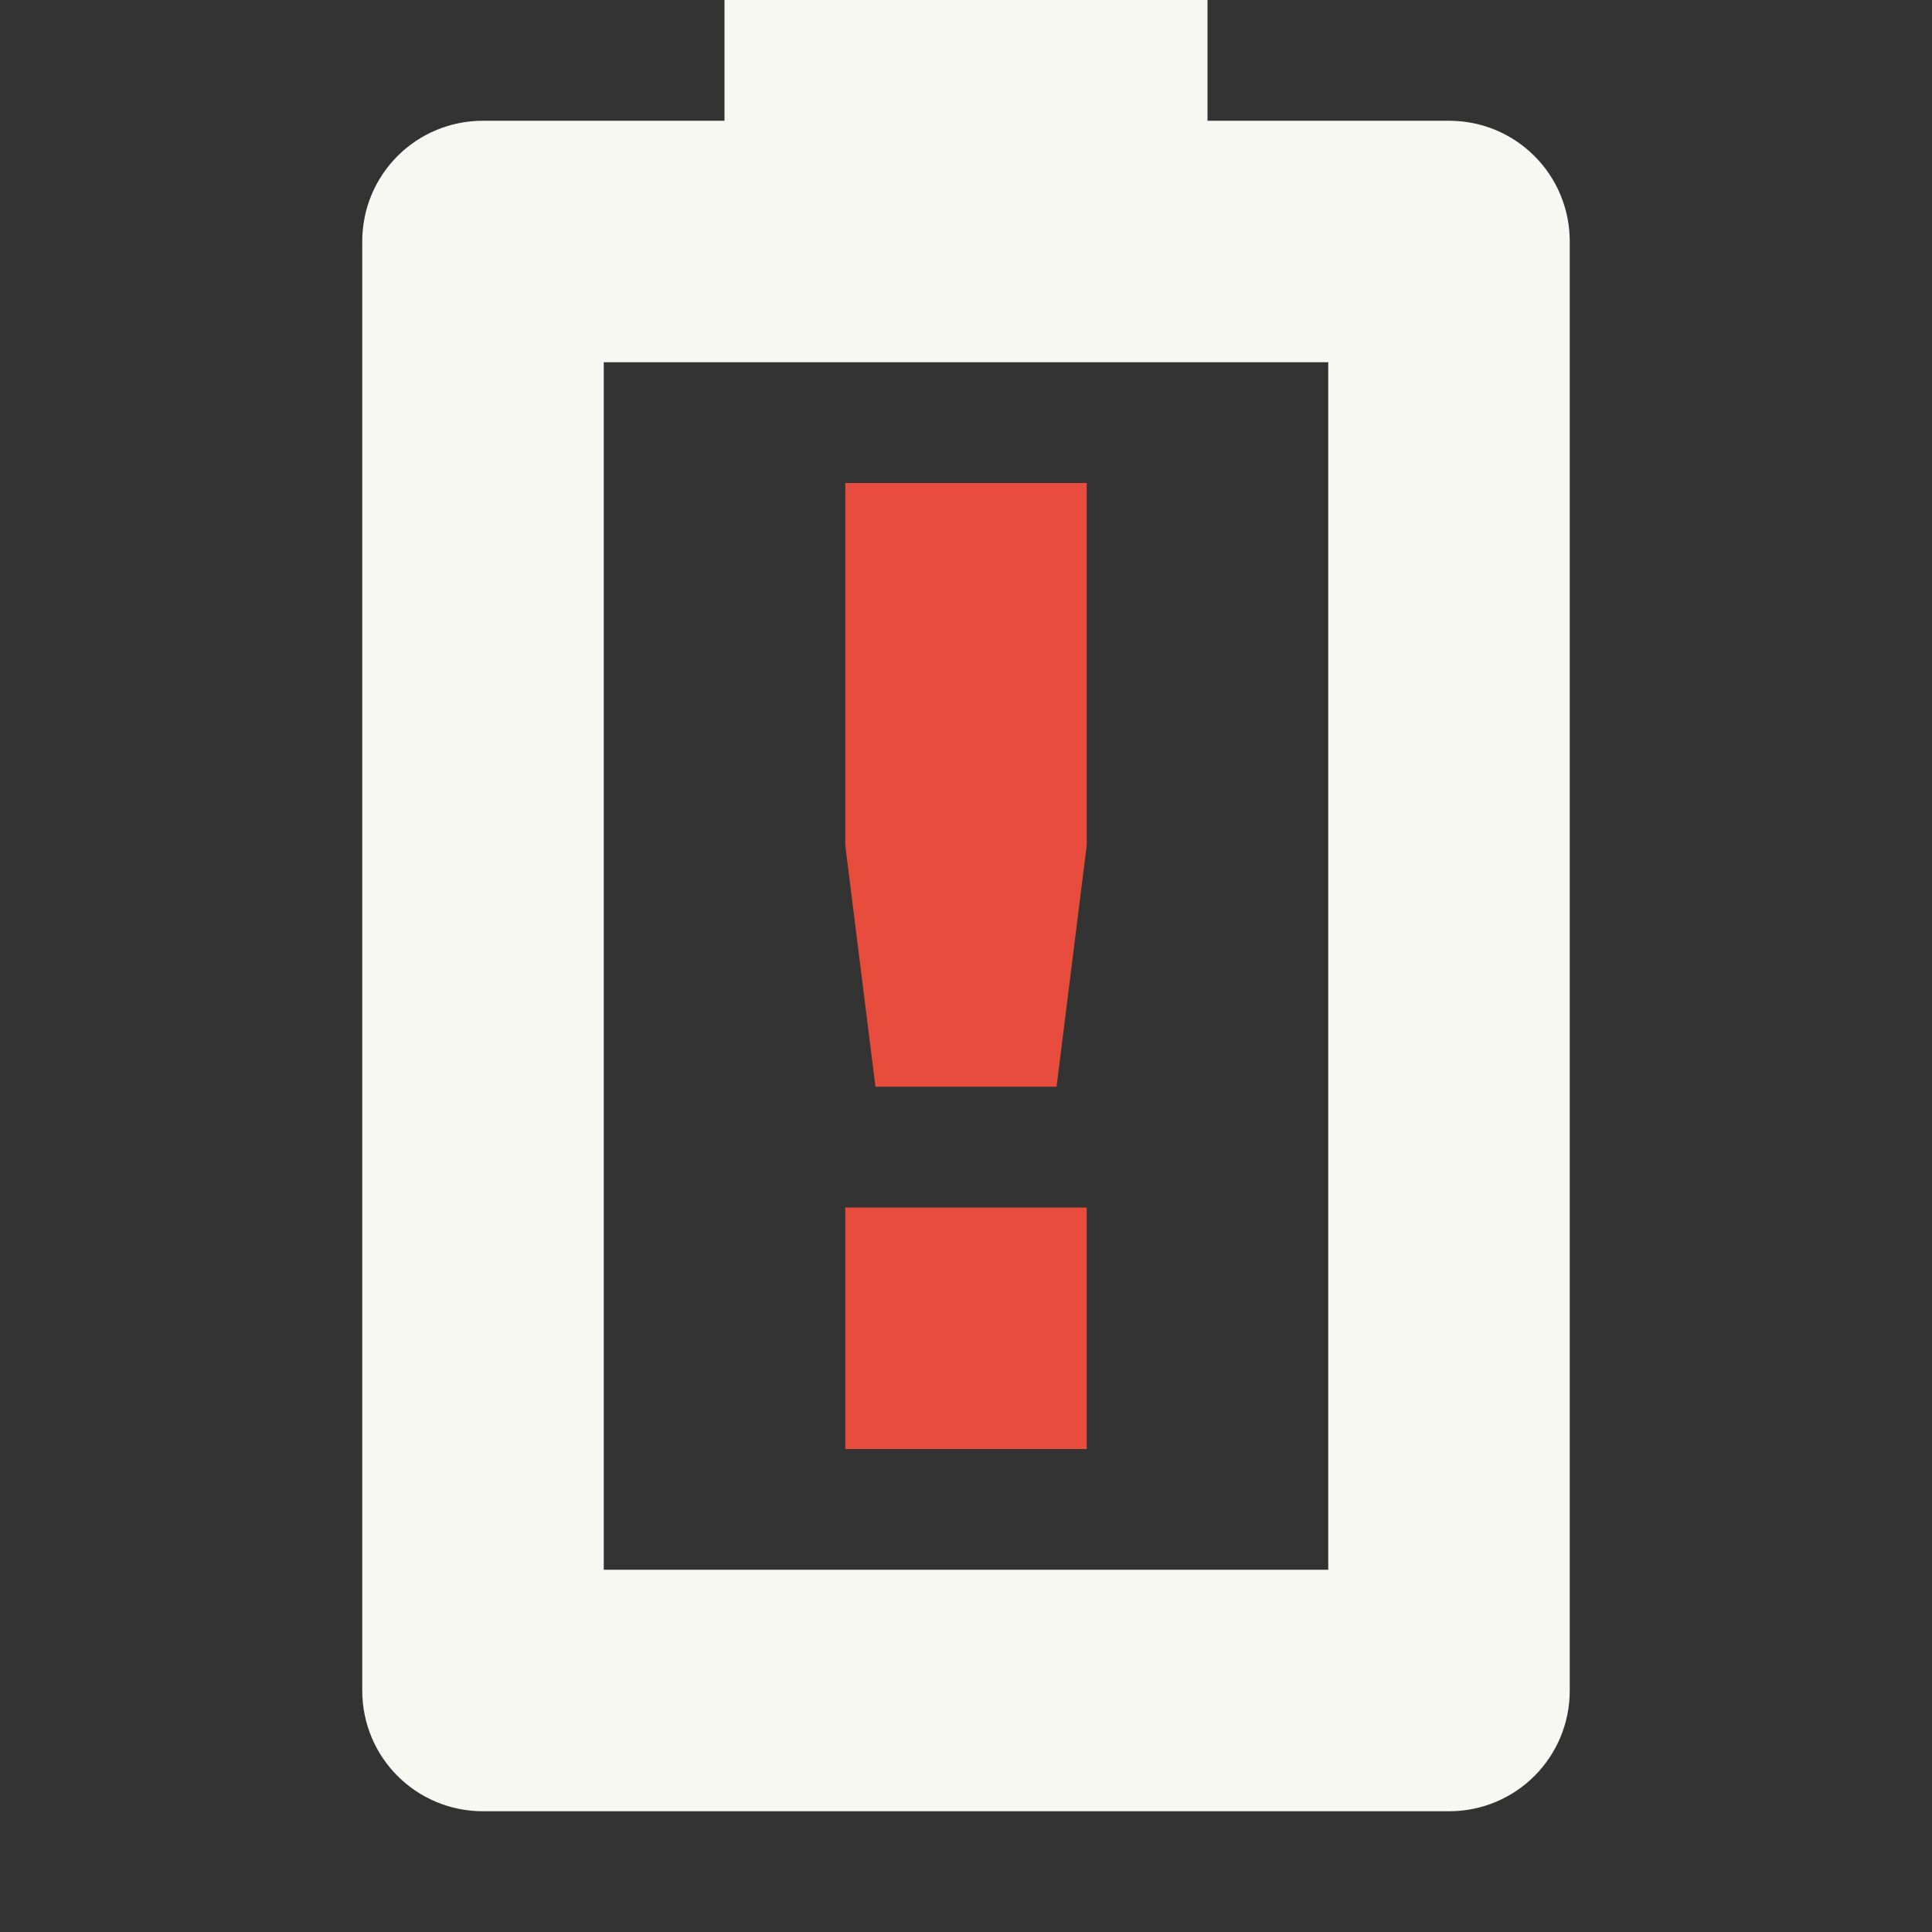 <svg width="16" height="16" version="1.1" xmlns="http://www.w3.org/2000/svg">
 <rect width="100%" height="100%" fill="#333333" stroke="none"/>
 <path class="error" d="m7 4h2v3l-0.25 2h-1.5l-0.25-2zm0 6h2v2h-2z" fill="#e74c3c"/>
 <path d="m6 0v1h-2c-0.554 0-1 0.446-1 1v12c0 0.554 0.446 1 1 1h8c0.554 0 1-0.446 1-1v-12c0-0.554-0.446-1-1-1h-2v-1zm-1 3h6v10h-6z" fill="#f8f8f2"/>
</svg>
